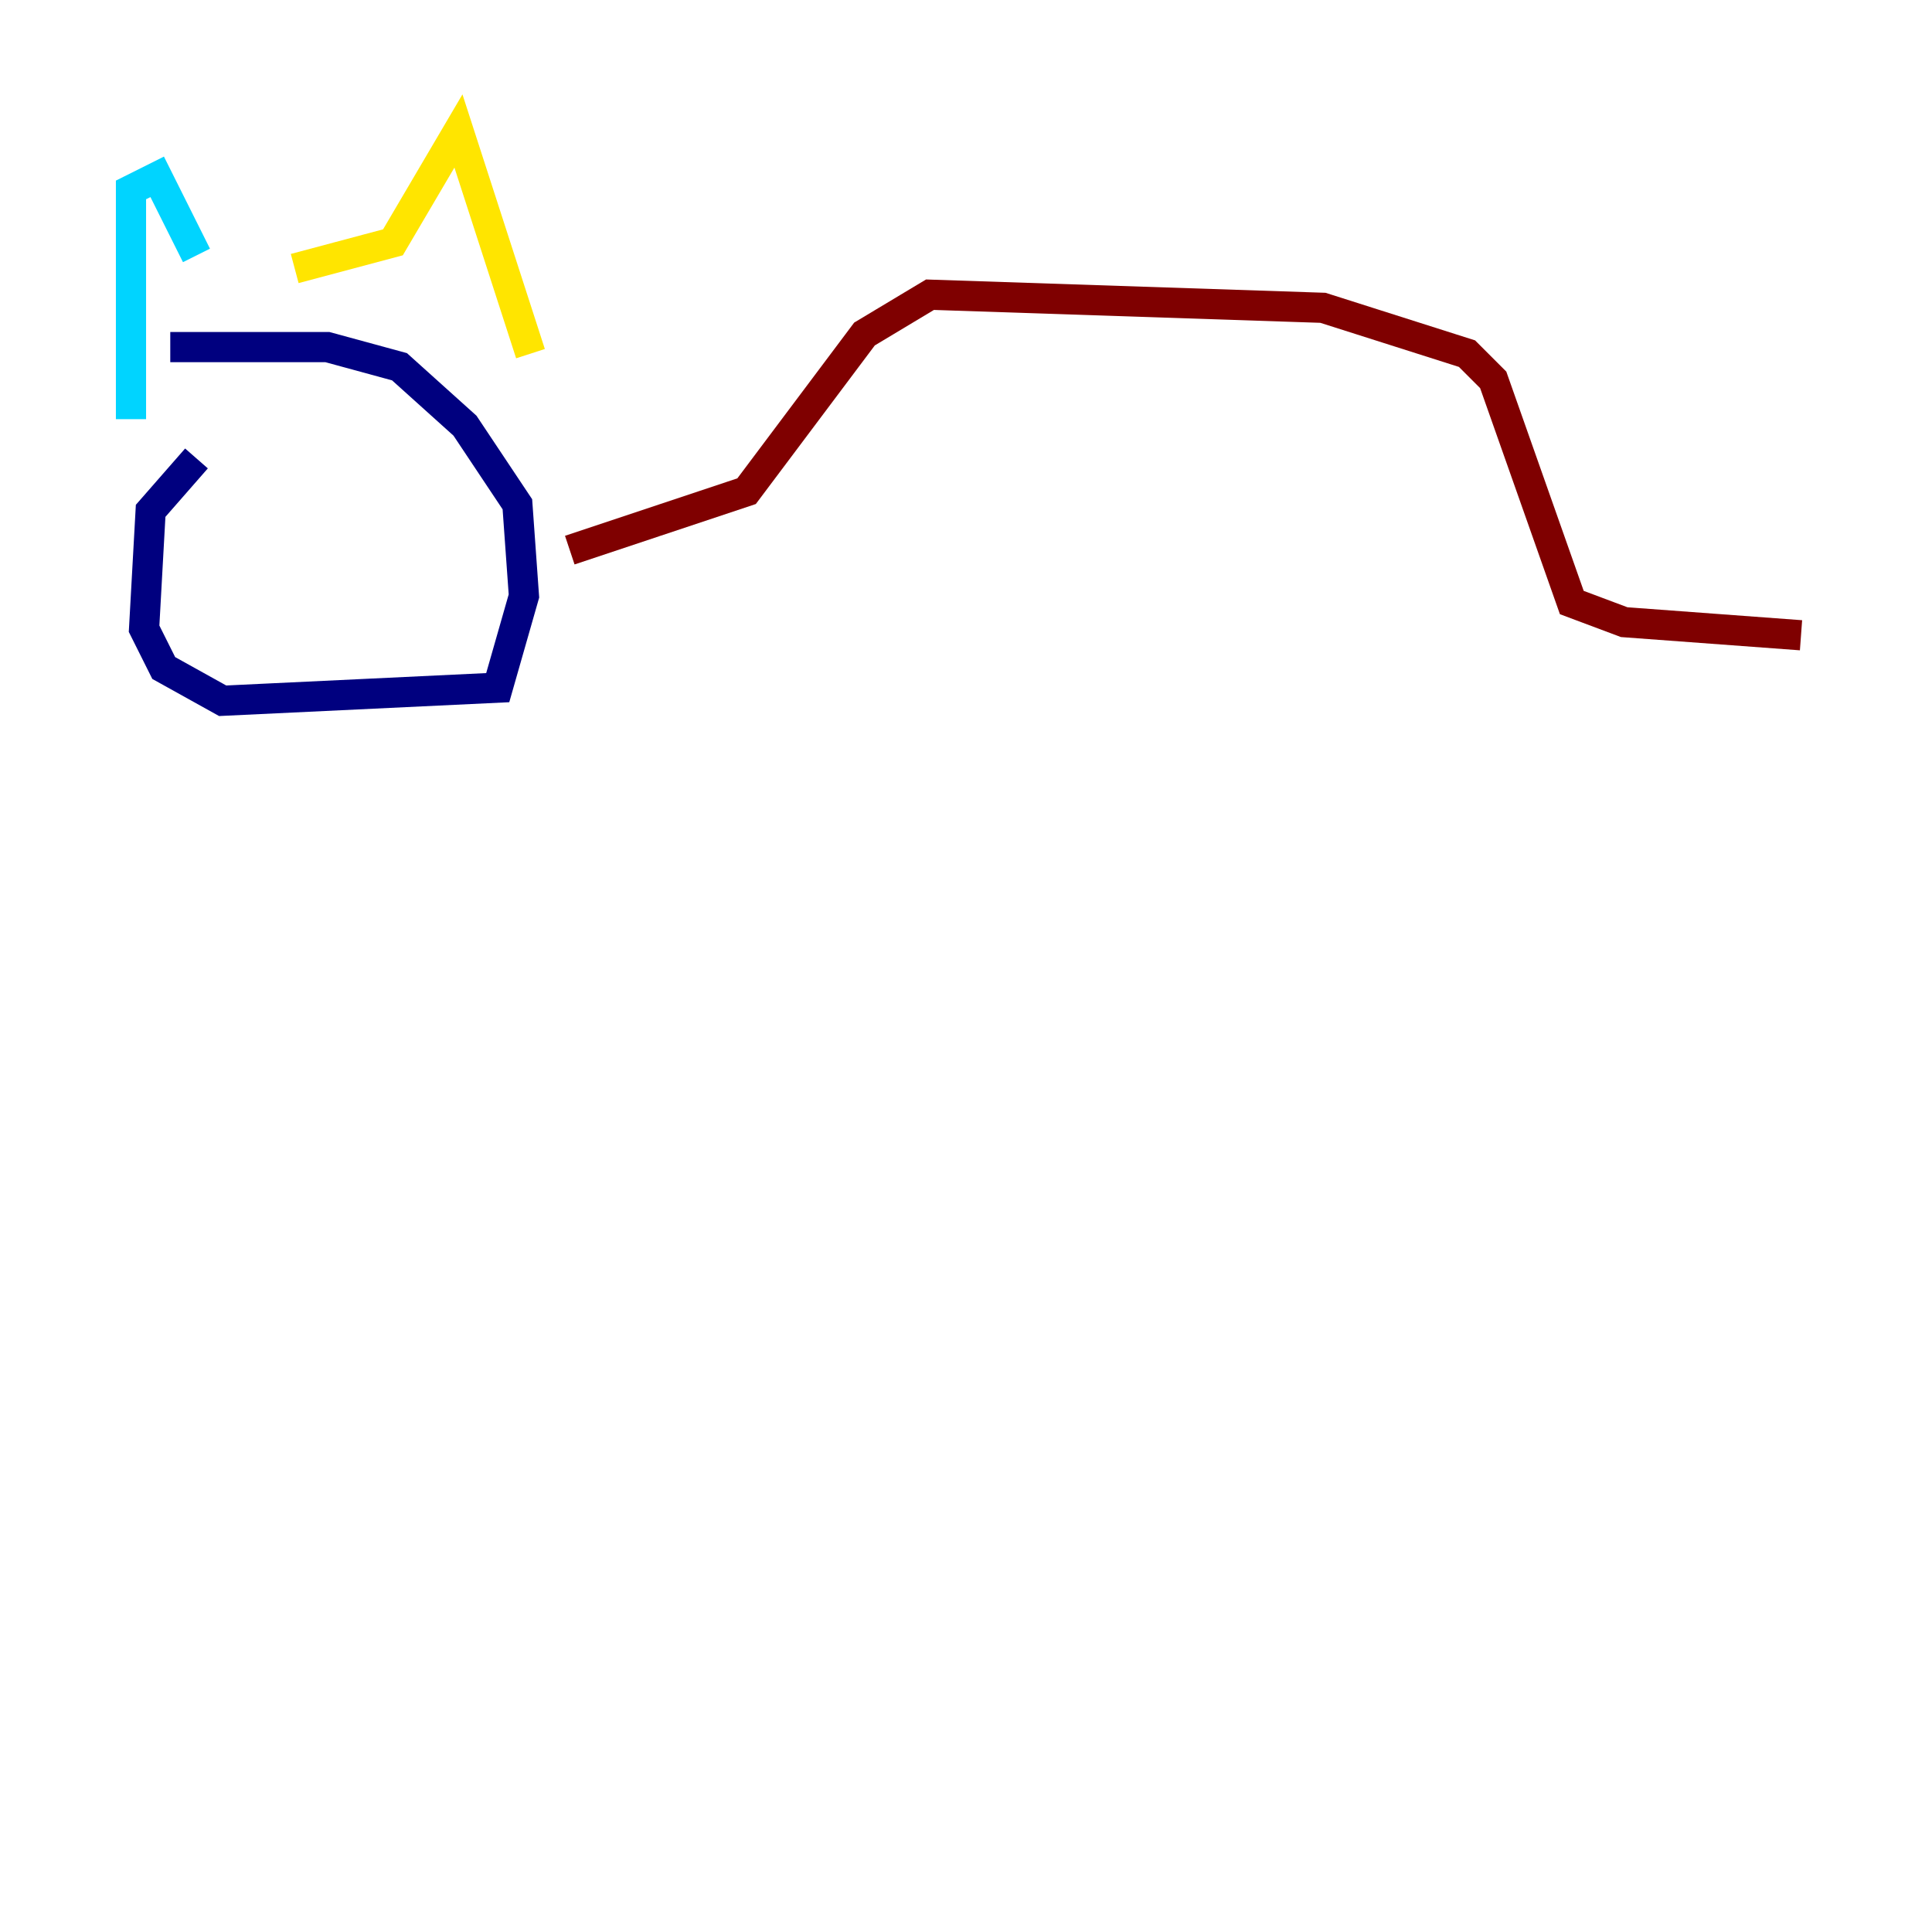 <?xml version="1.0" encoding="utf-8" ?>
<svg baseProfile="tiny" height="128" version="1.2" viewBox="0,0,128,128" width="128" xmlns="http://www.w3.org/2000/svg" xmlns:ev="http://www.w3.org/2001/xml-events" xmlns:xlink="http://www.w3.org/1999/xlink"><defs /><polyline fill="none" points="13.017,30.373 9.98,33.844 9.546,41.654 10.848,44.258 14.752,46.427 32.976,45.559 34.712,39.485 34.278,33.41 30.807,28.203 26.468,24.298 21.695,22.997 11.281,22.997" stroke="#00007f" stroke-width="2" /><polyline fill="none" points="8.678,27.77 8.678,12.583 10.414,11.715 13.017,16.922" stroke="#00d4ff" stroke-width="2" /><polyline fill="none" points="19.525,17.79 26.034,16.054 30.373,8.678 35.146,23.43" stroke="#ffe500" stroke-width="2" /><polyline fill="none" points="37.749,36.447 49.464,32.542 57.275,22.129 61.614,19.525 87.647,20.393 97.193,23.43 98.929,25.166 104.136,39.919 107.607,41.22 119.322,42.088" stroke="#7f0000" stroke-width="2" /></svg>